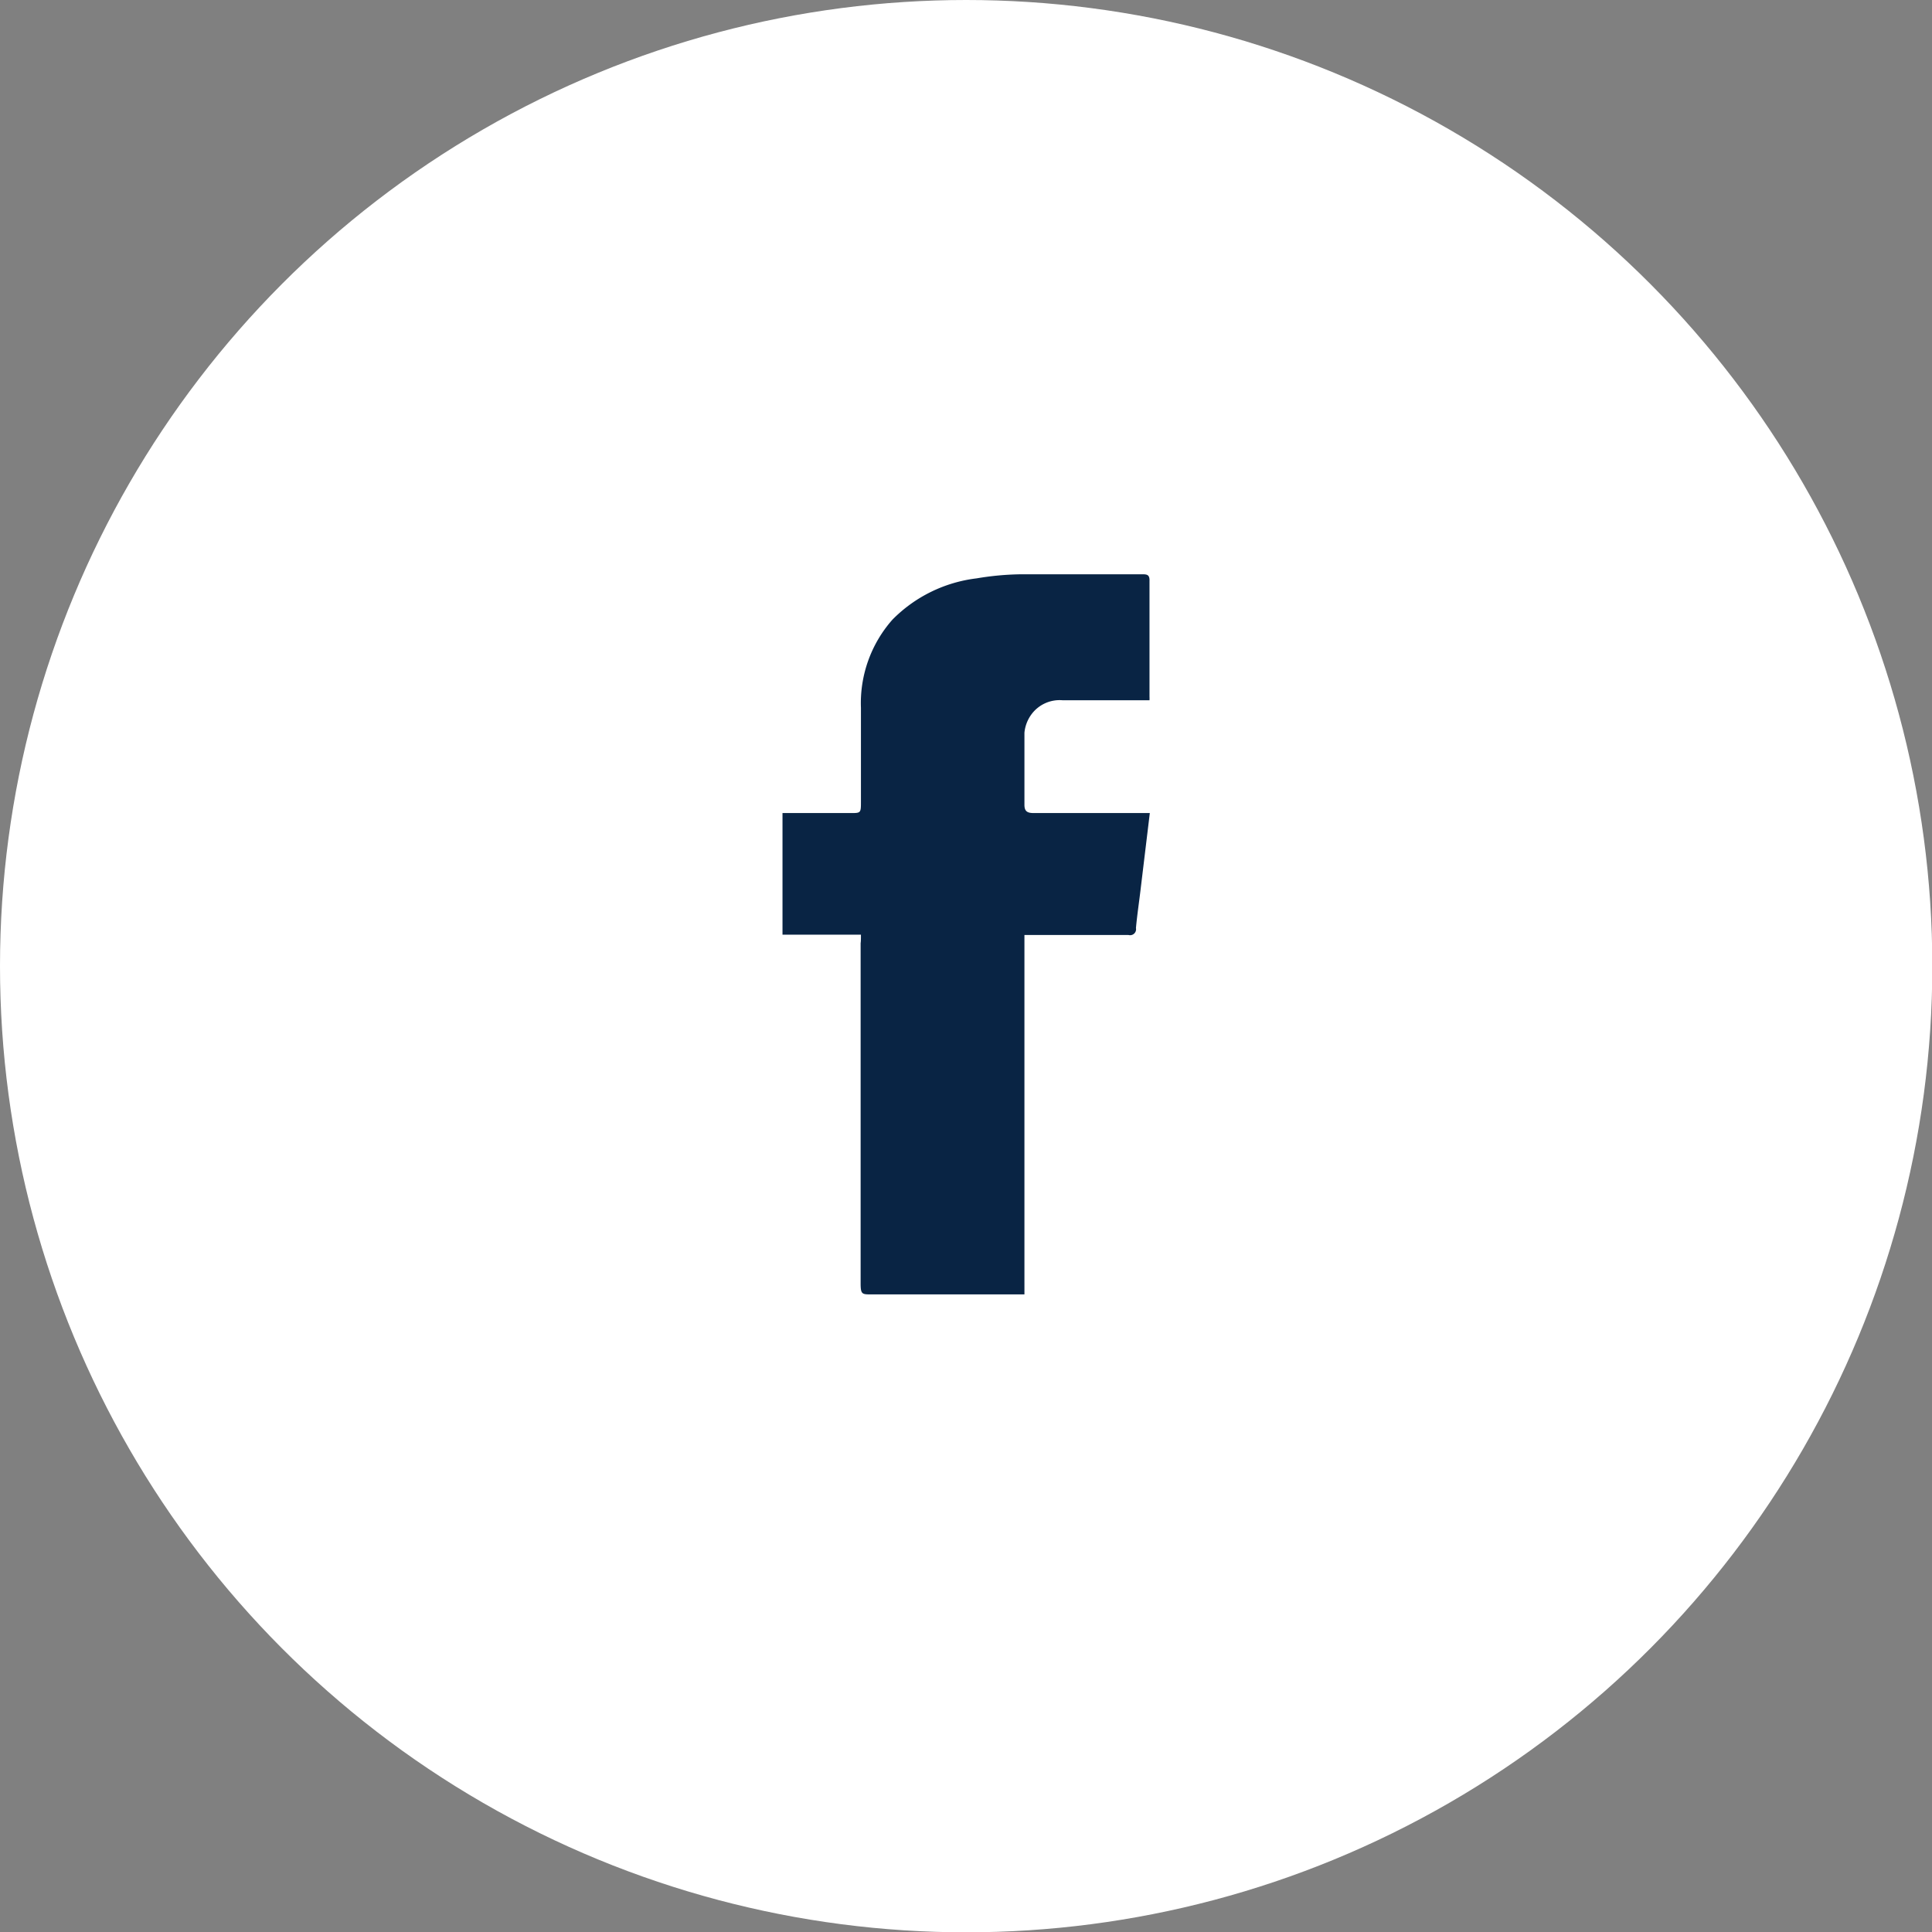 <svg id="fae27425-fcf5-4e08-bd8e-1a20ad5b0ae6" data-name="Слой 1" xmlns="http://www.w3.org/2000/svg" viewBox="0 0 61.33 61.33">
  <rect x="0" y="0" width="61.33" height="61.33" fill="#808080" stroke="none"/>
  <title>soc</title>
  <g>
    <circle cx="30.67" cy="30.67" r="30.67" style="fill: #fff"/>
    <path d="M27.33,29.67H24.84V25.81H27c0.32,0,.33,0,0.33-0.34,0-1,0-2,0-3a4,4,0,0,1,1-2.8A4.51,4.51,0,0,1,31,18.36a9.09,9.09,0,0,1,1.42-.13c1.27,0,2.54,0,3.82,0,0.16,0,.26,0,0.25.22,0,1.22,0,2.44,0,3.66a1.09,1.09,0,0,1,0,.12H33.74a1.11,1.11,0,0,0-1,.45,1.17,1.17,0,0,0-.22.58c0,0.76,0,1.53,0,2.29,0,0.22.11,0.26,0.3,0.26H36.5l-0.28,2.32c-0.05.44-.12,0.89-0.16,1.33a0.19,0.19,0,0,1-.24.22h-3.3V41.09l-0.31,0H27.67c-0.31,0-.35,0-0.35-0.36q0-5.4,0-10.79C27.33,29.88,27.33,29.79,27.33,29.67Z" style="fill: #092444"/>
  </g>
</svg>
